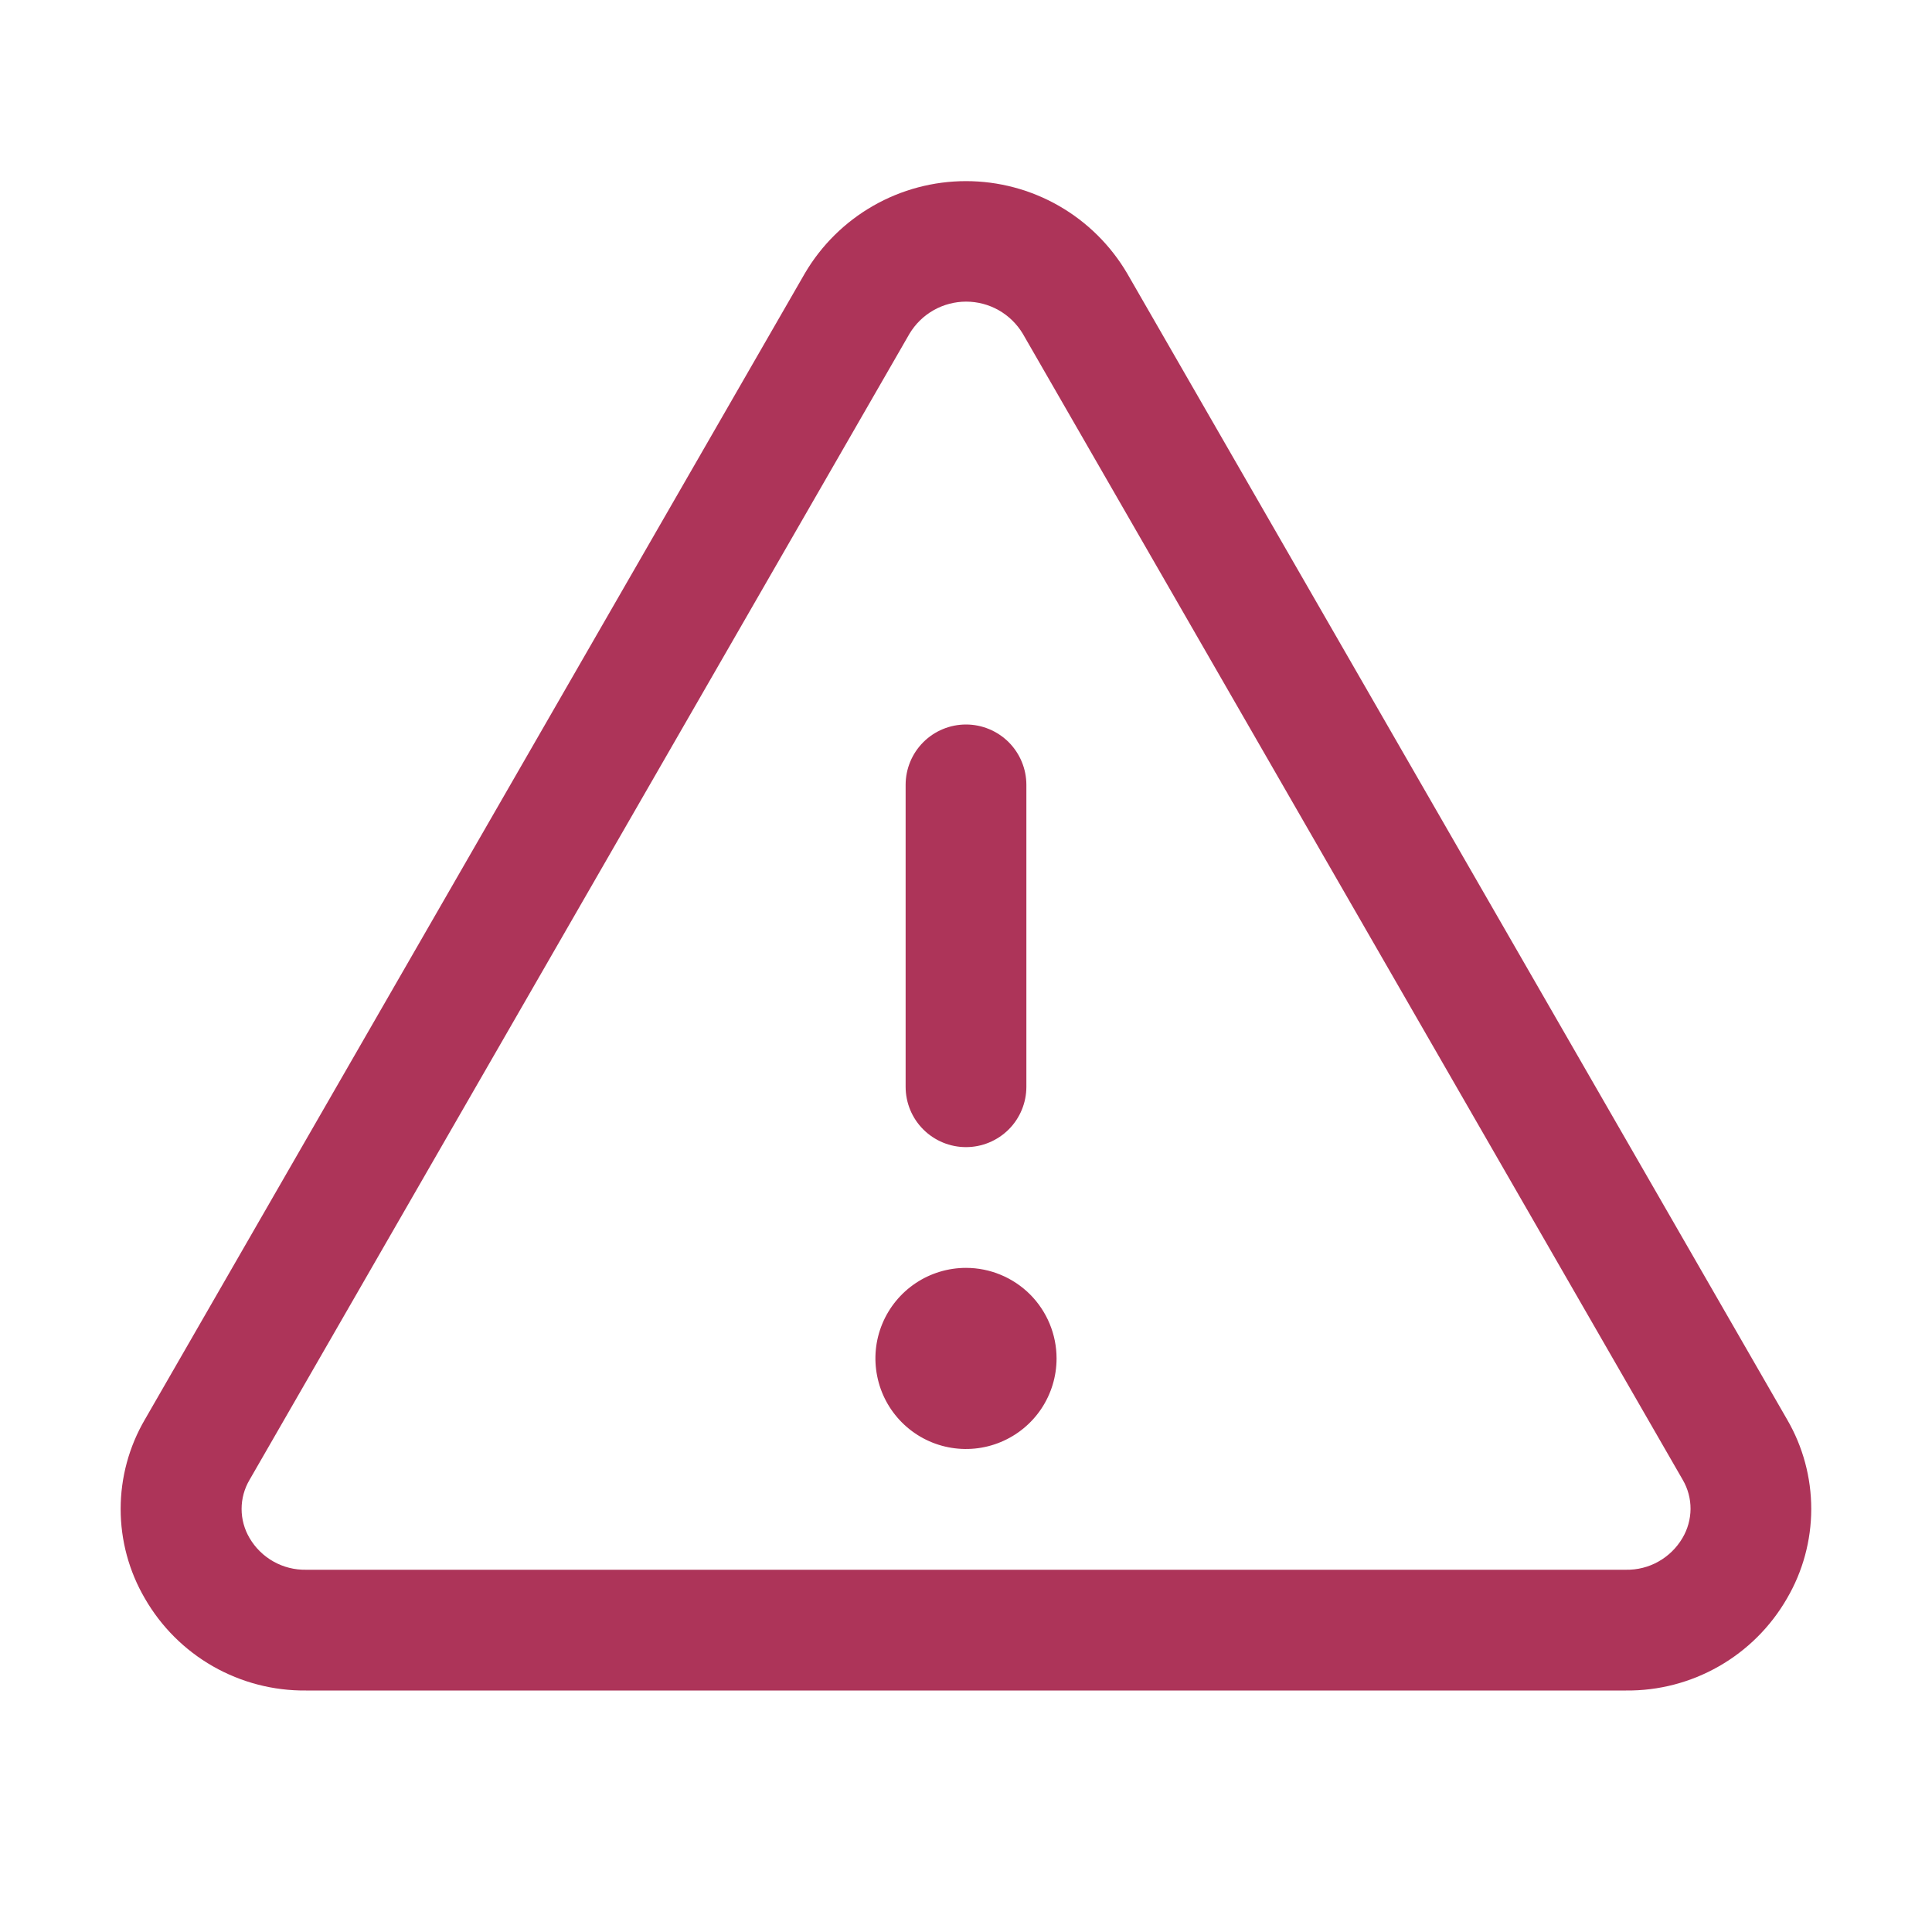 <svg xmlns="http://www.w3.org/2000/svg" width="40" height="40" viewBox="0 0 40 40" fill="none">
  <path d="M37 29.389L23.336 5.659C22.994 5.078 22.507 4.596 21.922 4.261C21.337 3.926 20.674 3.75 20 3.75C19.326 3.75 18.663 3.926 18.078 4.261C17.493 4.596 17.005 5.078 16.664 5.659L3 29.389C2.671 29.951 2.498 30.591 2.498 31.242C2.498 31.893 2.671 32.533 3 33.095C3.337 33.68 3.823 34.165 4.41 34.5C4.996 34.834 5.661 35.007 6.336 35H33.664C34.338 35.007 35.002 34.834 35.588 34.499C36.174 34.164 36.66 33.68 36.997 33.095C37.326 32.533 37.499 31.894 37.5 31.243C37.5 30.591 37.328 29.952 37 29.389ZM34.833 31.844C34.713 32.047 34.542 32.215 34.337 32.33C34.132 32.446 33.899 32.504 33.664 32.5H6.336C6.1 32.504 5.868 32.446 5.662 32.33C5.457 32.215 5.286 32.047 5.167 31.844C5.059 31.661 5.002 31.453 5.002 31.241C5.002 31.029 5.059 30.82 5.167 30.638L18.831 6.908C18.953 6.706 19.124 6.538 19.33 6.422C19.535 6.306 19.767 6.245 20.003 6.245C20.239 6.245 20.471 6.306 20.676 6.422C20.881 6.538 21.053 6.706 21.175 6.908L34.839 30.638C34.946 30.821 35.002 31.029 35.001 31.242C34.999 31.454 34.941 31.662 34.833 31.844ZM18.75 22.5V16.25C18.75 15.919 18.881 15.601 19.116 15.366C19.35 15.132 19.668 15 20 15C20.331 15 20.649 15.132 20.884 15.366C21.118 15.601 21.25 15.919 21.25 16.25V22.5C21.25 22.832 21.118 23.15 20.884 23.384C20.649 23.618 20.331 23.75 20 23.75C19.668 23.75 19.35 23.618 19.116 23.384C18.881 23.15 18.75 22.832 18.75 22.5ZM21.875 28.125C21.875 28.496 21.765 28.858 21.559 29.167C21.353 29.475 21.06 29.715 20.717 29.857C20.375 29.999 19.998 30.036 19.634 29.964C19.27 29.892 18.936 29.713 18.674 29.451C18.412 29.189 18.233 28.855 18.161 28.491C18.088 28.127 18.125 27.75 18.267 27.408C18.409 27.065 18.65 26.772 18.958 26.566C19.266 26.36 19.629 26.25 20 26.25C20.497 26.25 20.974 26.448 21.326 26.799C21.677 27.151 21.875 27.628 21.875 28.125Z" fill="#AD3459"/>
</svg>